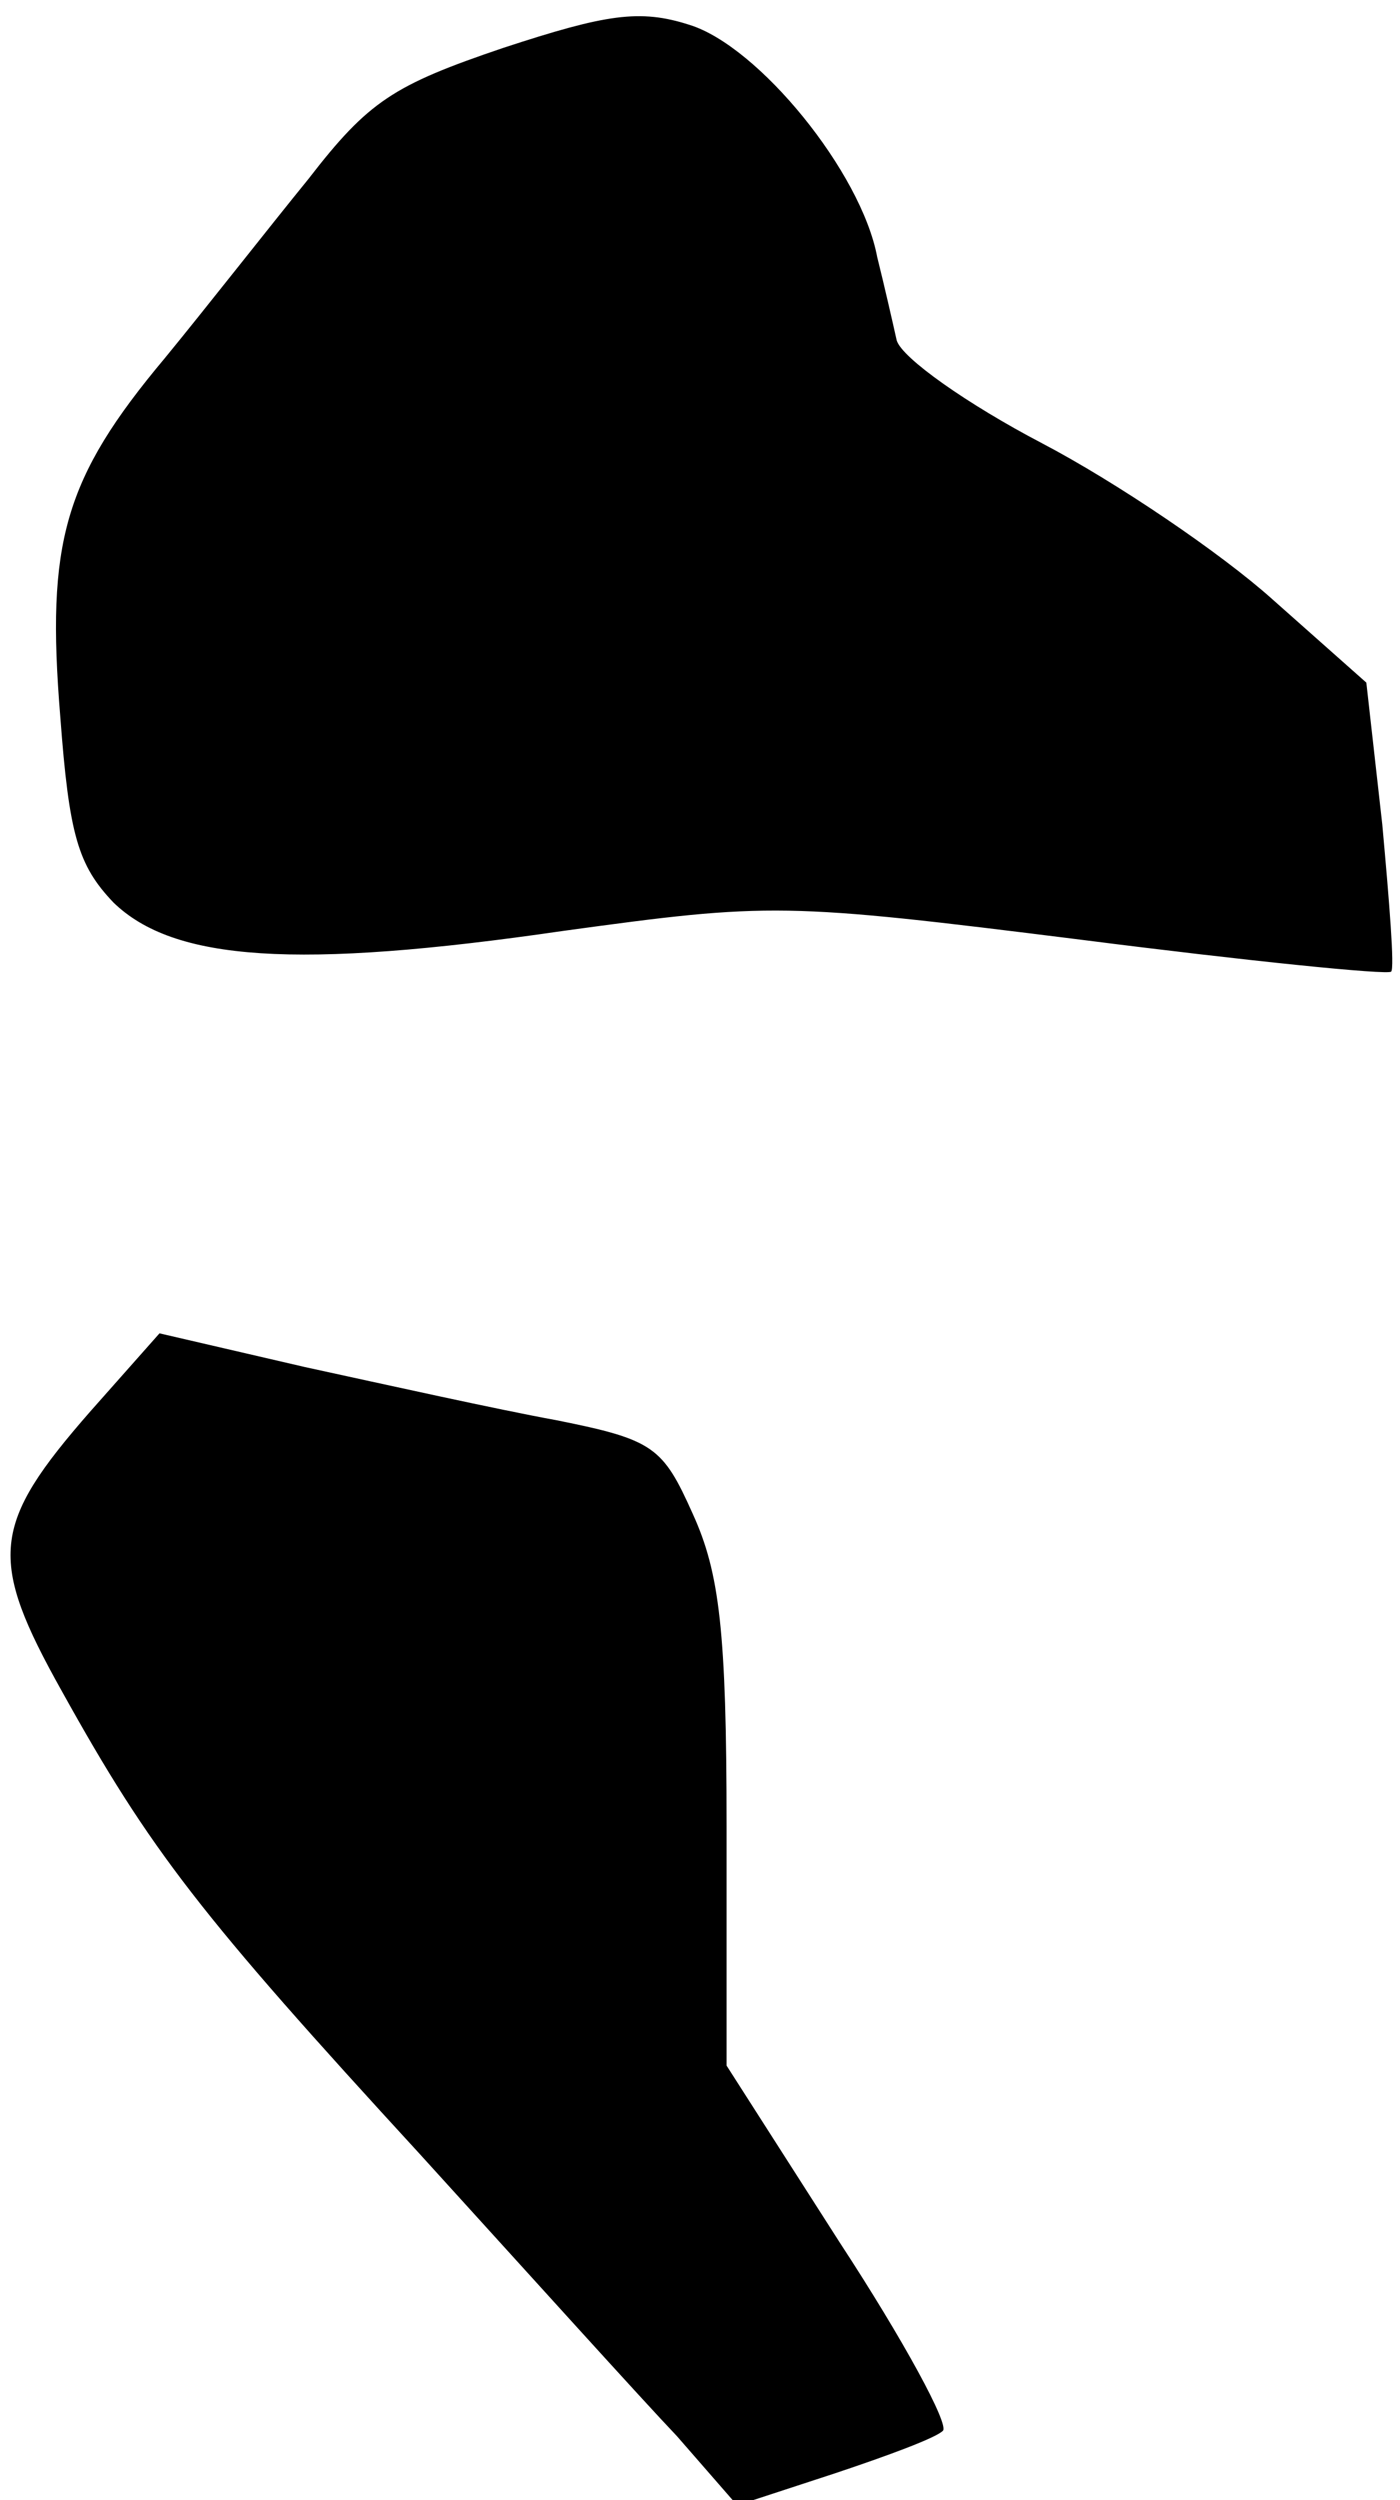 <?xml version="1.0" standalone="no"?>
<!DOCTYPE svg PUBLIC "-//W3C//DTD SVG 20010904//EN"
 "http://www.w3.org/TR/2001/REC-SVG-20010904/DTD/svg10.dtd">
<svg version="1.0" xmlns="http://www.w3.org/2000/svg"
 width="79pt" height="141pt" viewBox="0 0 79 141"
 preserveAspectRatio="xMidYMid meet">
<g transform="translate(0,141) scale(0.1,-0.1)"
fill="#000000" stroke="none">
<path fill="#000000" stroke="none" d="M284 1383 c-62 -21 -76 -30 -110 -74
-22 -27 -58 -73 -81 -101 -57 -68 -67 -104 -59 -202 5 -67 10 -84 30 -105 34
-33 103 -38 254 -16 117 16 124 16 292 -5 94 -12 173 -20 175 -18 2 2 -1 39
-5 83 l-9 80 -53 47 c-29 26 -88 66 -130 88 -42 22 -79 48 -82 58 -2 9 -7 31
-11 47 -9 48 -67 119 -106 131 -28 9 -47 6 -105 -13z"/>
<path fill="#000000" stroke="none" d="M51 614 c-56 -64 -58 -83 -16 -158 50
-90 78 -126 202 -261 60 -66 125 -138 145 -159 l34 -39 55 18 c30 10 57 20 61
24 4 3 -22 51 -58 106 l-64 100 0 135 c0 110 -4 143 -19 176 -17 38 -22 42
-77 53 -33 6 -96 20 -142 30 l-82 19 -39 -44z"/>
</g>
</svg>
